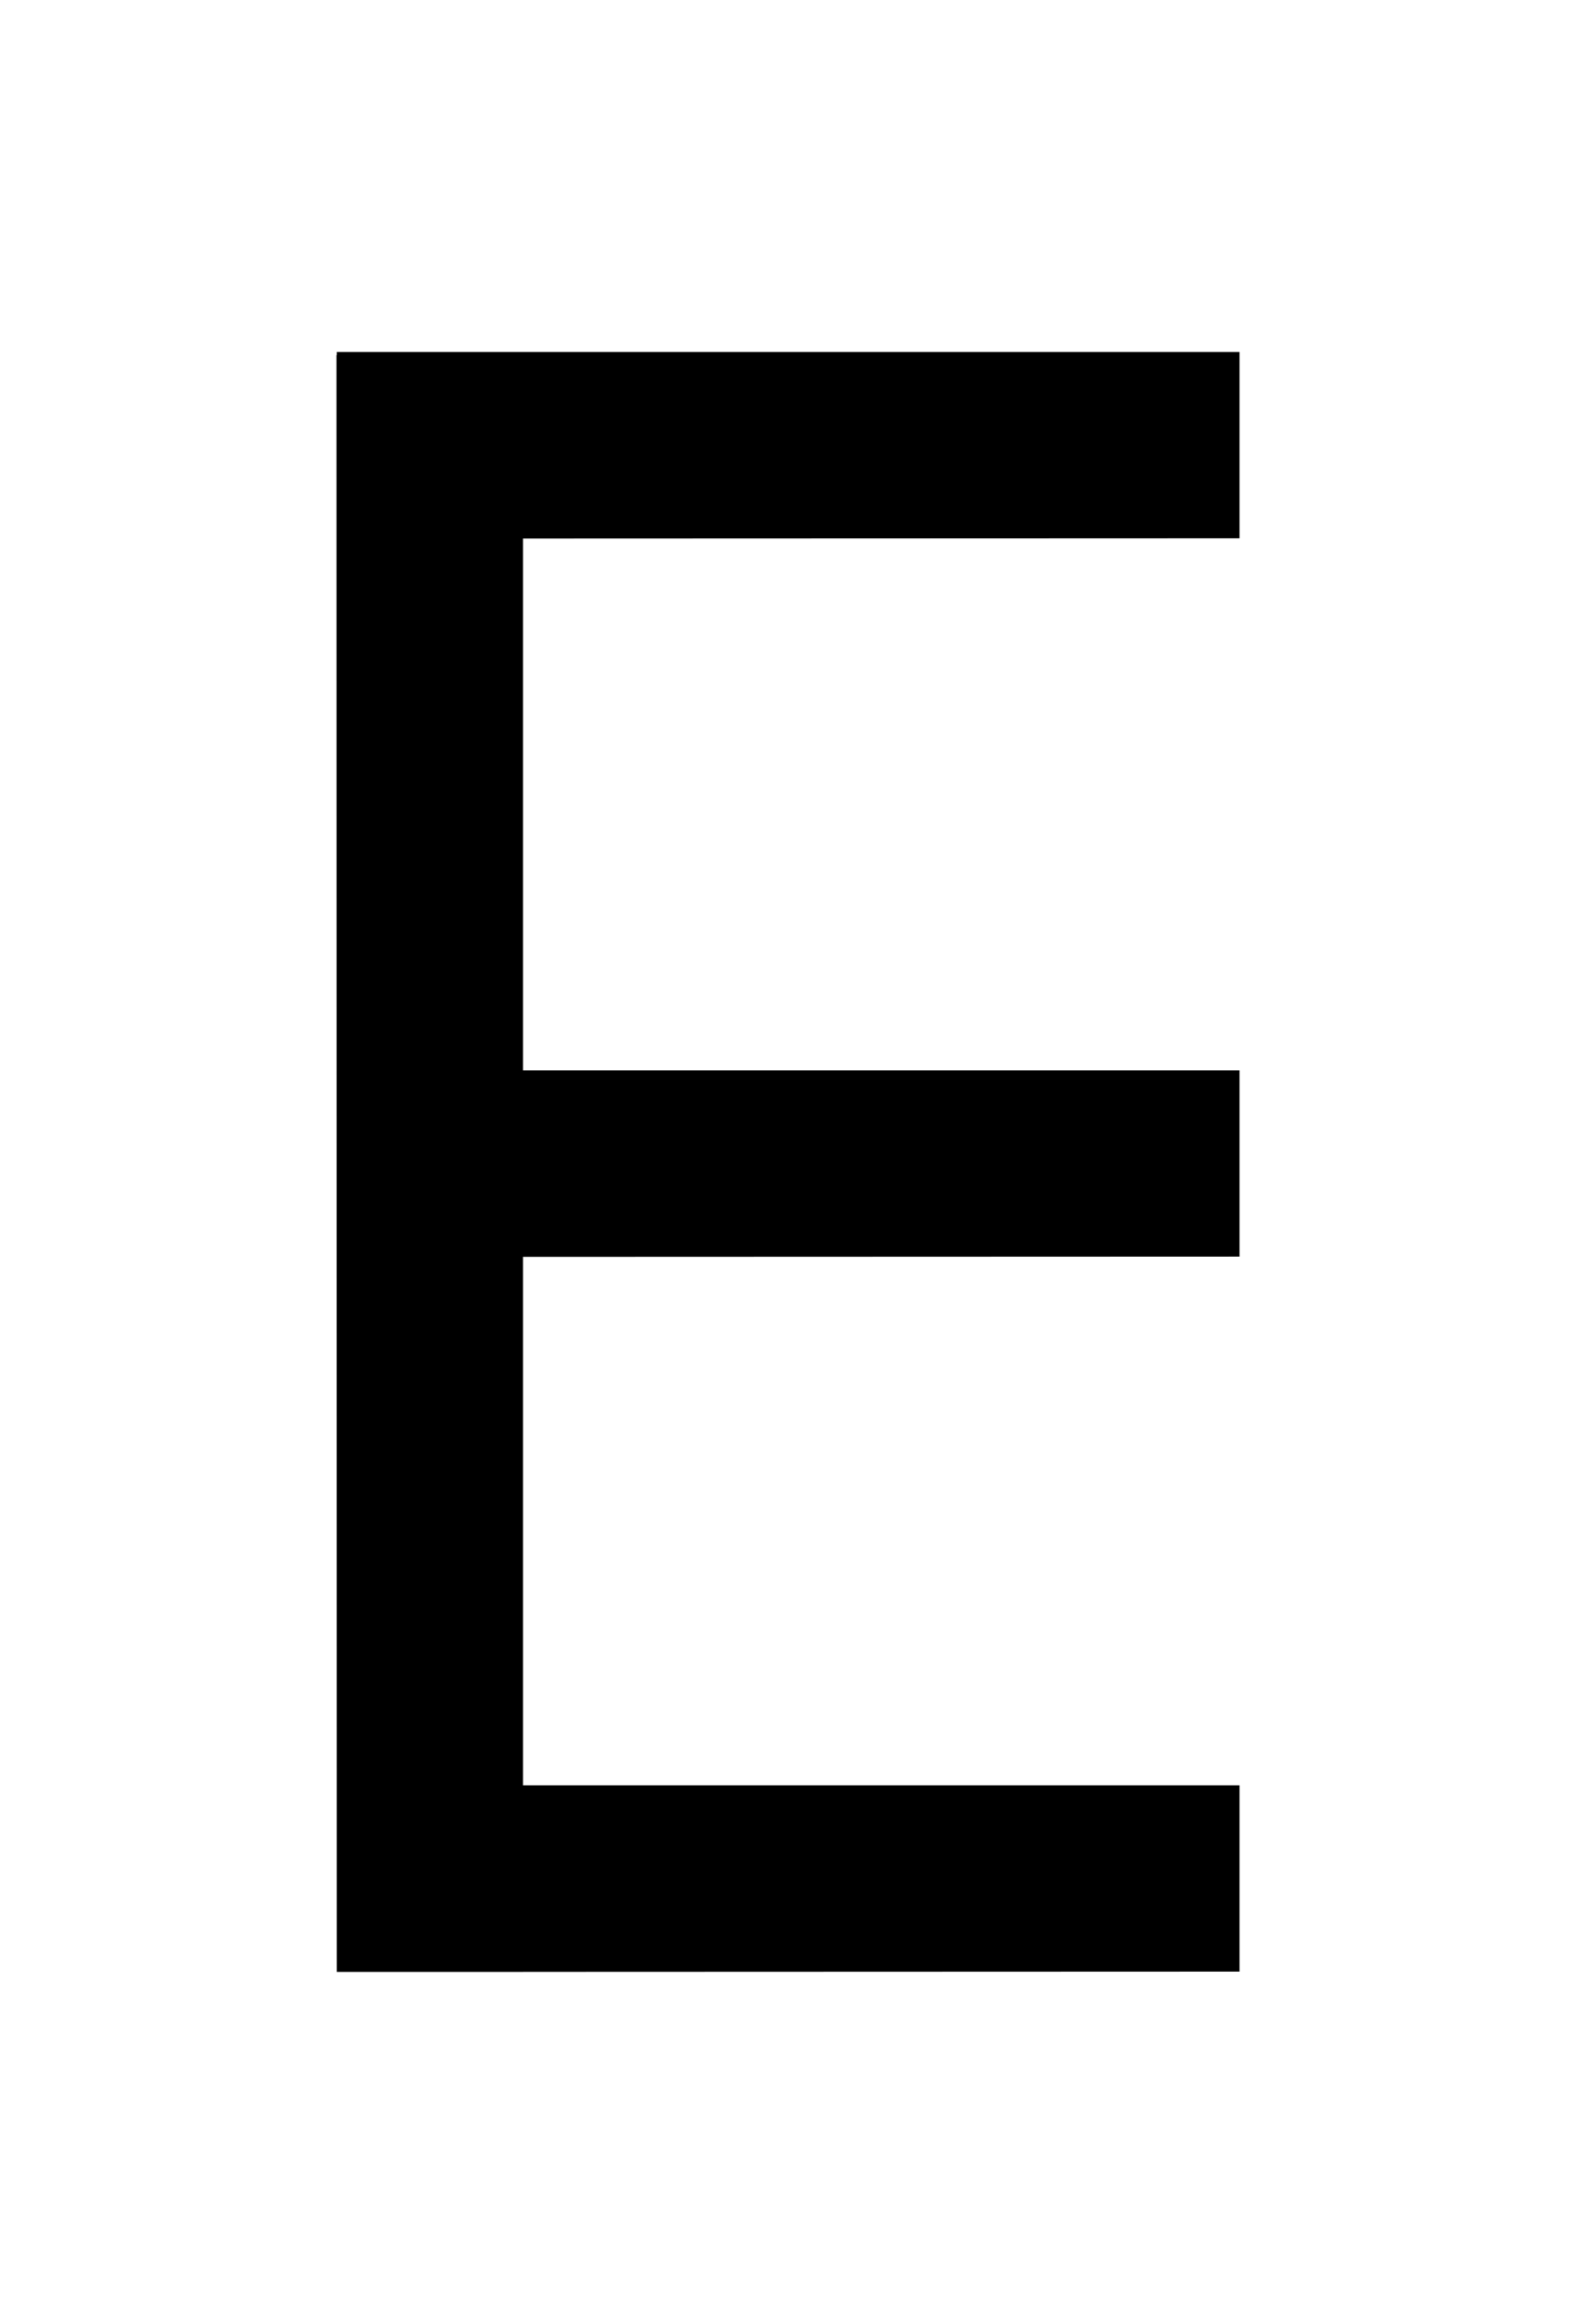 <?xml version="1.0" encoding="UTF-8" standalone="no"?>
<!-- Created with Inkscape (http://www.inkscape.org/) -->

<svg
   xmlns:dc="http://purl.org/dc/elements/1.1/"
   xmlns:cc="http://creativecommons.org/ns#"
   xmlns:rdf="http://www.w3.org/1999/02/22-rdf-syntax-ns#"
   xmlns:svg="http://www.w3.org/2000/svg"
   xmlns="http://www.w3.org/2000/svg"
   xmlns:sodipodi="http://sodipodi.sourceforge.net/DTD/sodipodi-0.dtd"
   xmlns:inkscape="http://www.inkscape.org/namespaces/inkscape"
   width="156"
   height="230"
   id="svg2"
   version="1.1"
   inkscape:version="0.91 r13725"
   sodipodi:docname="g3.svg"
   inkscape:export-filename="/home/michael/Entwicklung/OpenRailwayMap/styles/icons/de/bostrab/g3-32.png"
   inkscape:export-xdpi="12.521739"
   inkscape:export-ydpi="12.521739">
  <defs
     id="defs4" />
  <sodipodi:namedview
     id="base"
     pagecolor="#ffffff"
     bordercolor="#666666"
     borderopacity="1.0"
     inkscape:pageopacity="0.0"
     inkscape:pageshadow="2"
     inkscape:zoom="0.76095528"
     inkscape:cx="58.88805"
     inkscape:cy="177.74511"
     inkscape:document-units="px"
     inkscape:current-layer="layer5"
     showgrid="false"
     inkscape:window-width="1366"
     inkscape:window-height="719"
     inkscape:window-x="0"
     inkscape:window-y="25"
     inkscape:window-maximized="1"
     fit-margin-top="0"
     fit-margin-left="0"
     fit-margin-right="0"
     fit-margin-bottom="0" />
  <g
     inkscape:groupmode="layer"
     id="layer1"
     inkscape:label="image"
     style="display:inline"
     transform="translate(-2.3852539e-7,-0.758)" />
  <g
     inkscape:groupmode="layer"
     id="layer5"
     inkscape:label="schwarz"
     transform="translate(42.927,104.232)"
     style="display:inline">
    <rect
       style="fill:#ffffff;fill-opacity:1;stroke:none;stroke-width:8.48;stroke-linecap:round;stroke-linejoin:round;stroke-miterlimit:4;stroke-dasharray:none;stroke-opacity:1"
       id="rect4663"
       width="156"
       height="230"
       x="-42.927"
       y="-104.232" />
    <path
       style="fill:#000000;fill-opacity:1;stroke:none;stroke-width:16;stroke-miterlimit:4;stroke-dasharray:none;stroke-opacity:0.491"
       id="path4238"
       sodipodi:type="arc"
       sodipodi:cx="14.648888"
       sodipodi:cy="10.964093"
       sodipodi:rx="21.140112"
       sodipodi:ry="15.332388"
       sodipodi:start="0"
       sodipodi:end="0.003354261"
       sodipodi:open="true"
       d="m 35.789,10.964 a 21.14,15.332 0 0 1 -1.19e-4,0.051" />
    <path
       style="fill:#000000;fill-opacity:1;stroke:none;stroke-width:0;stroke-miterlimit:4;stroke-dasharray:none;stroke-opacity:0.5"
       d="m -9.593,-69.39 0,0.312 -0.029,0 0.029,160.004 8.189,0 10.246,0 0,-0.004 70.926,-0.025 0,-18.436 -0.713,0 -70.213,0 0,-52.303 70.926,-0.025 0,-18.436 -0.713,0 -70.213,0 0,-52.627 70.926,-0.025 0,-18.436 -0.713,0 -70.213,0 -10.404,0 -8.031,0 z"
       id="rect4407"
       inkscape:connector-curvature="0" />
  </g>
</svg>
